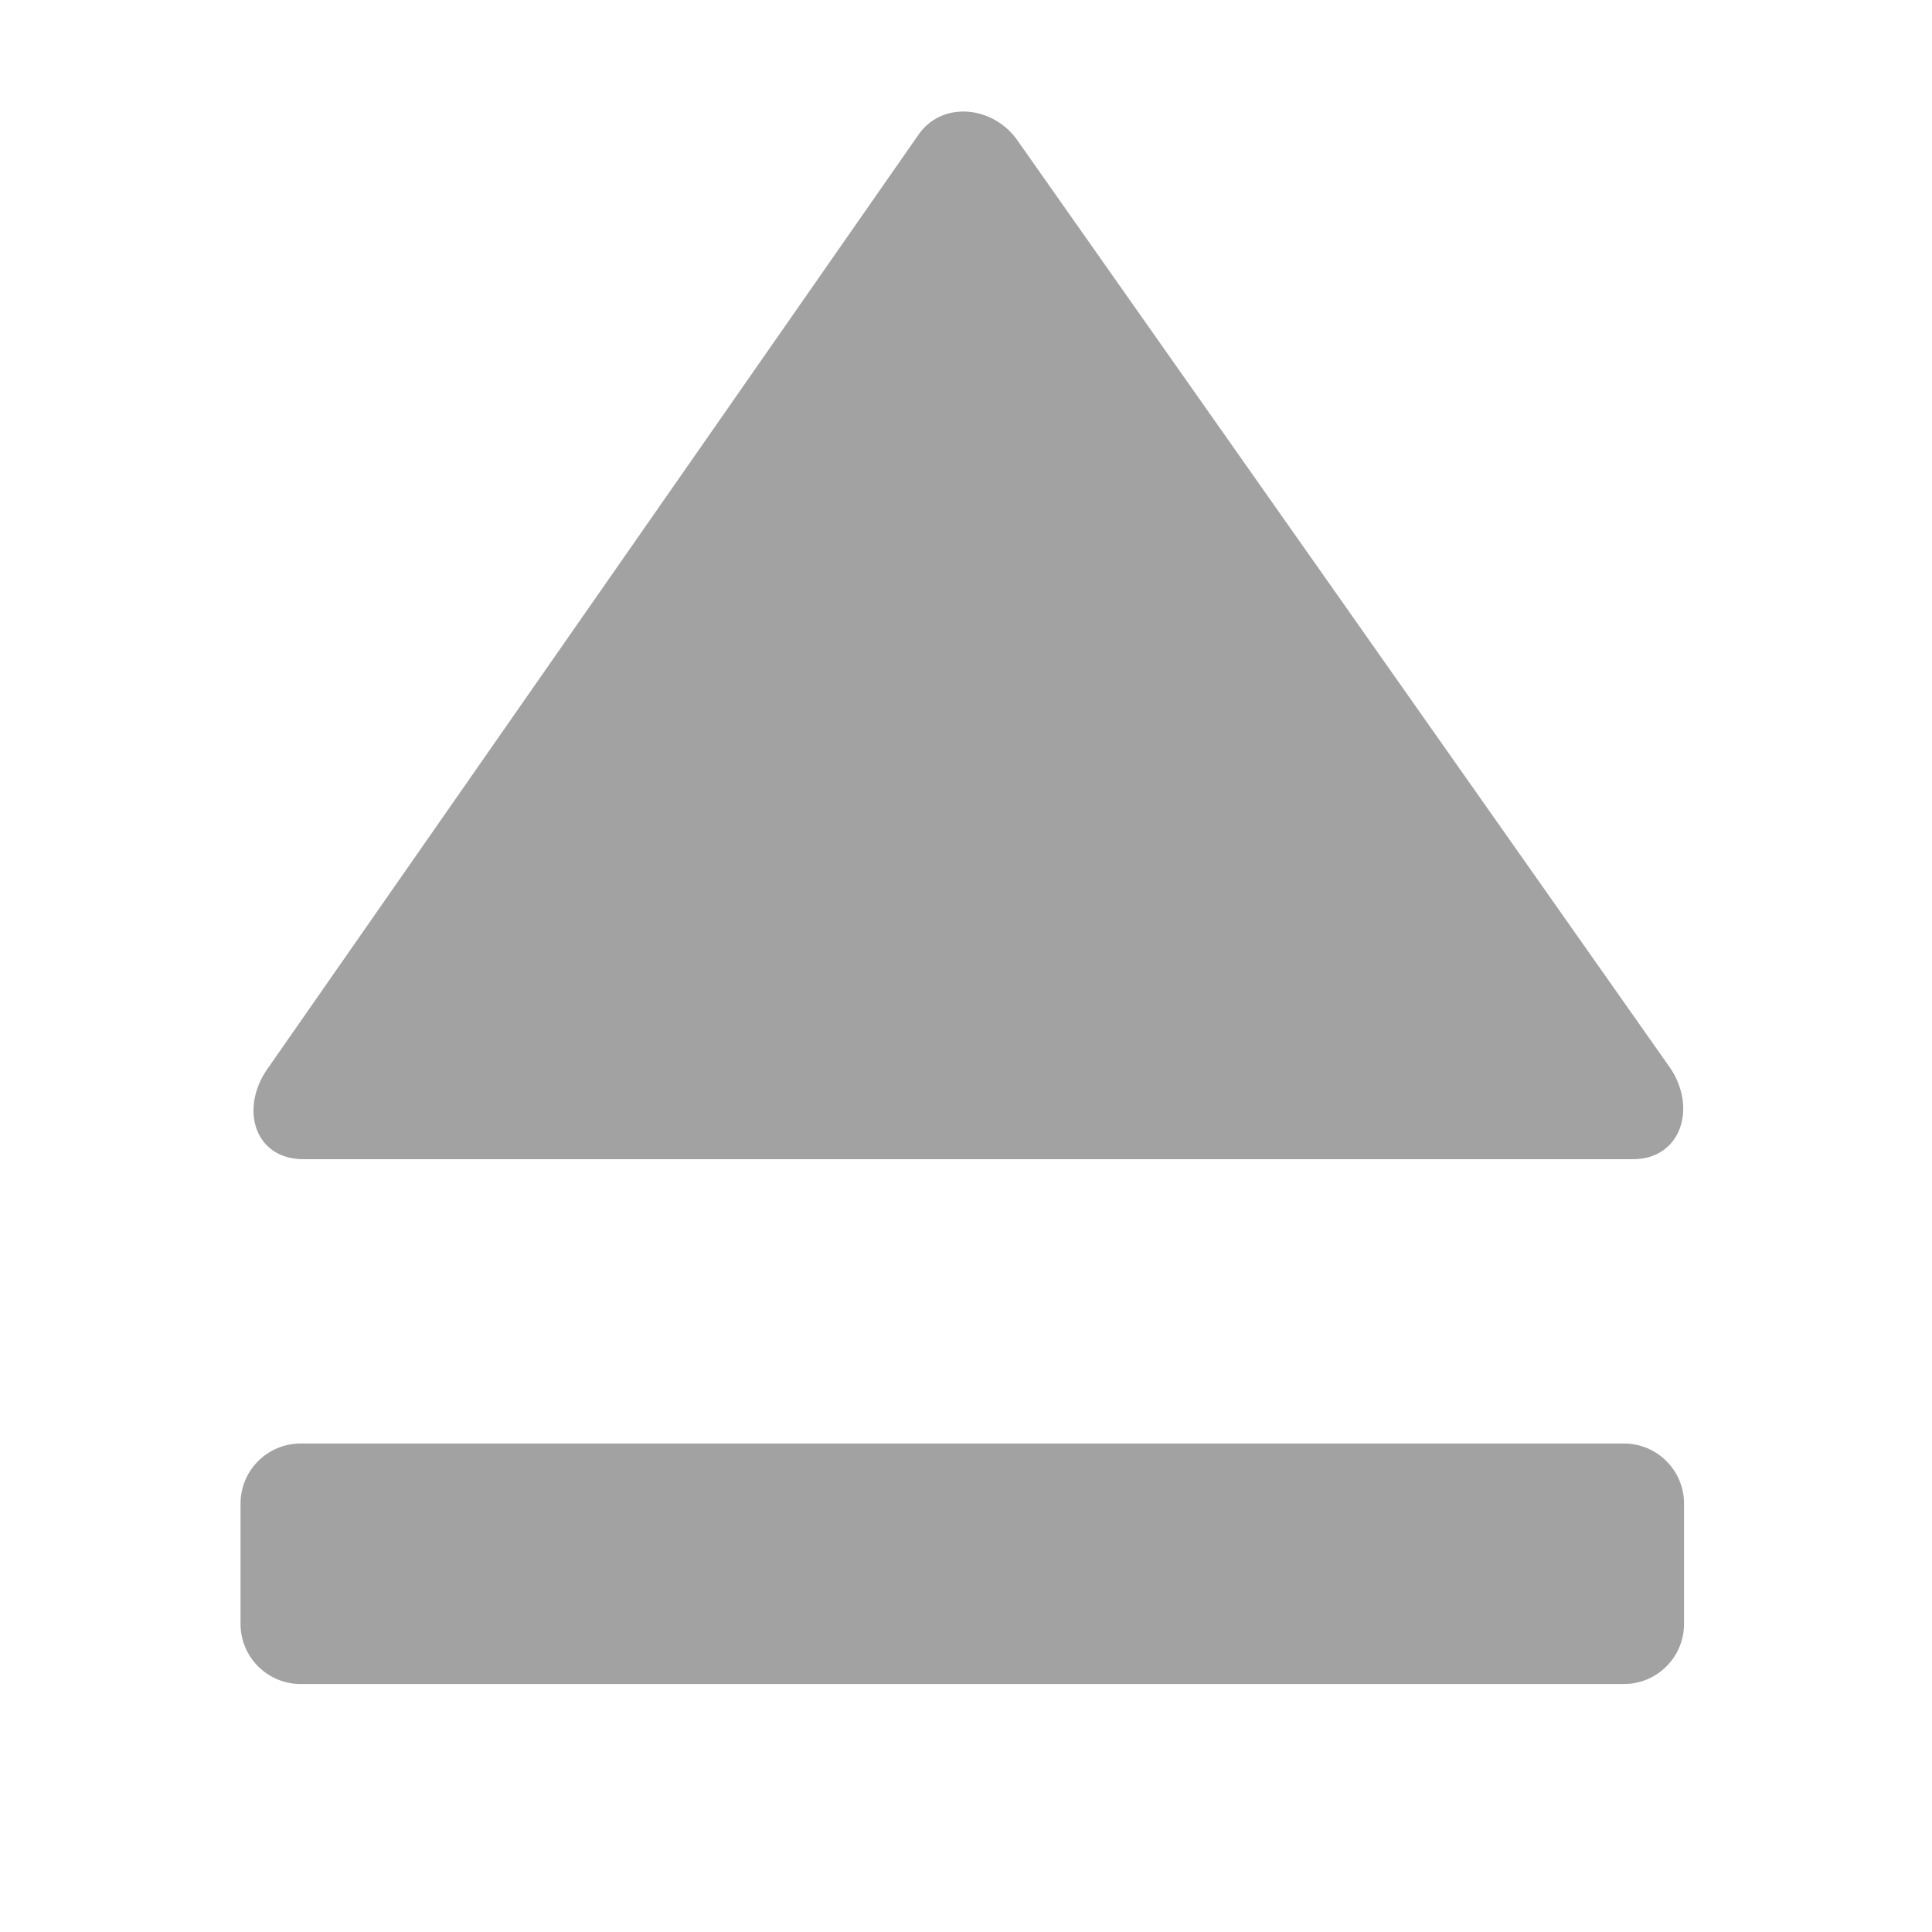 <?xml version="1.0" encoding="utf-8"?>
<!-- Generator: Adobe Illustrator 16.0.0, SVG Export Plug-In . SVG Version: 6.00 Build 0)  -->
<!DOCTYPE svg PUBLIC "-//W3C//DTD SVG 1.1//EN" "http://www.w3.org/Graphics/SVG/1.1/DTD/svg11.dtd">
<svg version="1.1" id="图层_1" xmlns="http://www.w3.org/2000/svg" xmlns:xlink="http://www.w3.org/1999/xlink" x="0px" y="0px"
	 width="20px" height="20px" viewBox="0 0 20 20" enable-background="new 0 0 20 20" xml:space="preserve">
<path fill="#A2A2A2" d="M2.765,11.07l6.742-9.674c0.248-0.36,0.781-0.299,1.028,0.061l6.751,9.593c0.284,0.413,0.12,0.95-0.382,0.95
	H3.14C2.638,12,2.48,11.484,2.765,11.07z"/>
<path fill="#A2A2A2" d="M16.81,17.433H3.113c-0.344,0-0.623-0.278-0.623-0.622v-1.246c0-0.344,0.279-0.622,0.623-0.622H16.81
	c0.344,0,0.623,0.278,0.623,0.622v1.246C17.433,17.154,17.154,17.433,16.81,17.433z"/>
</svg>
